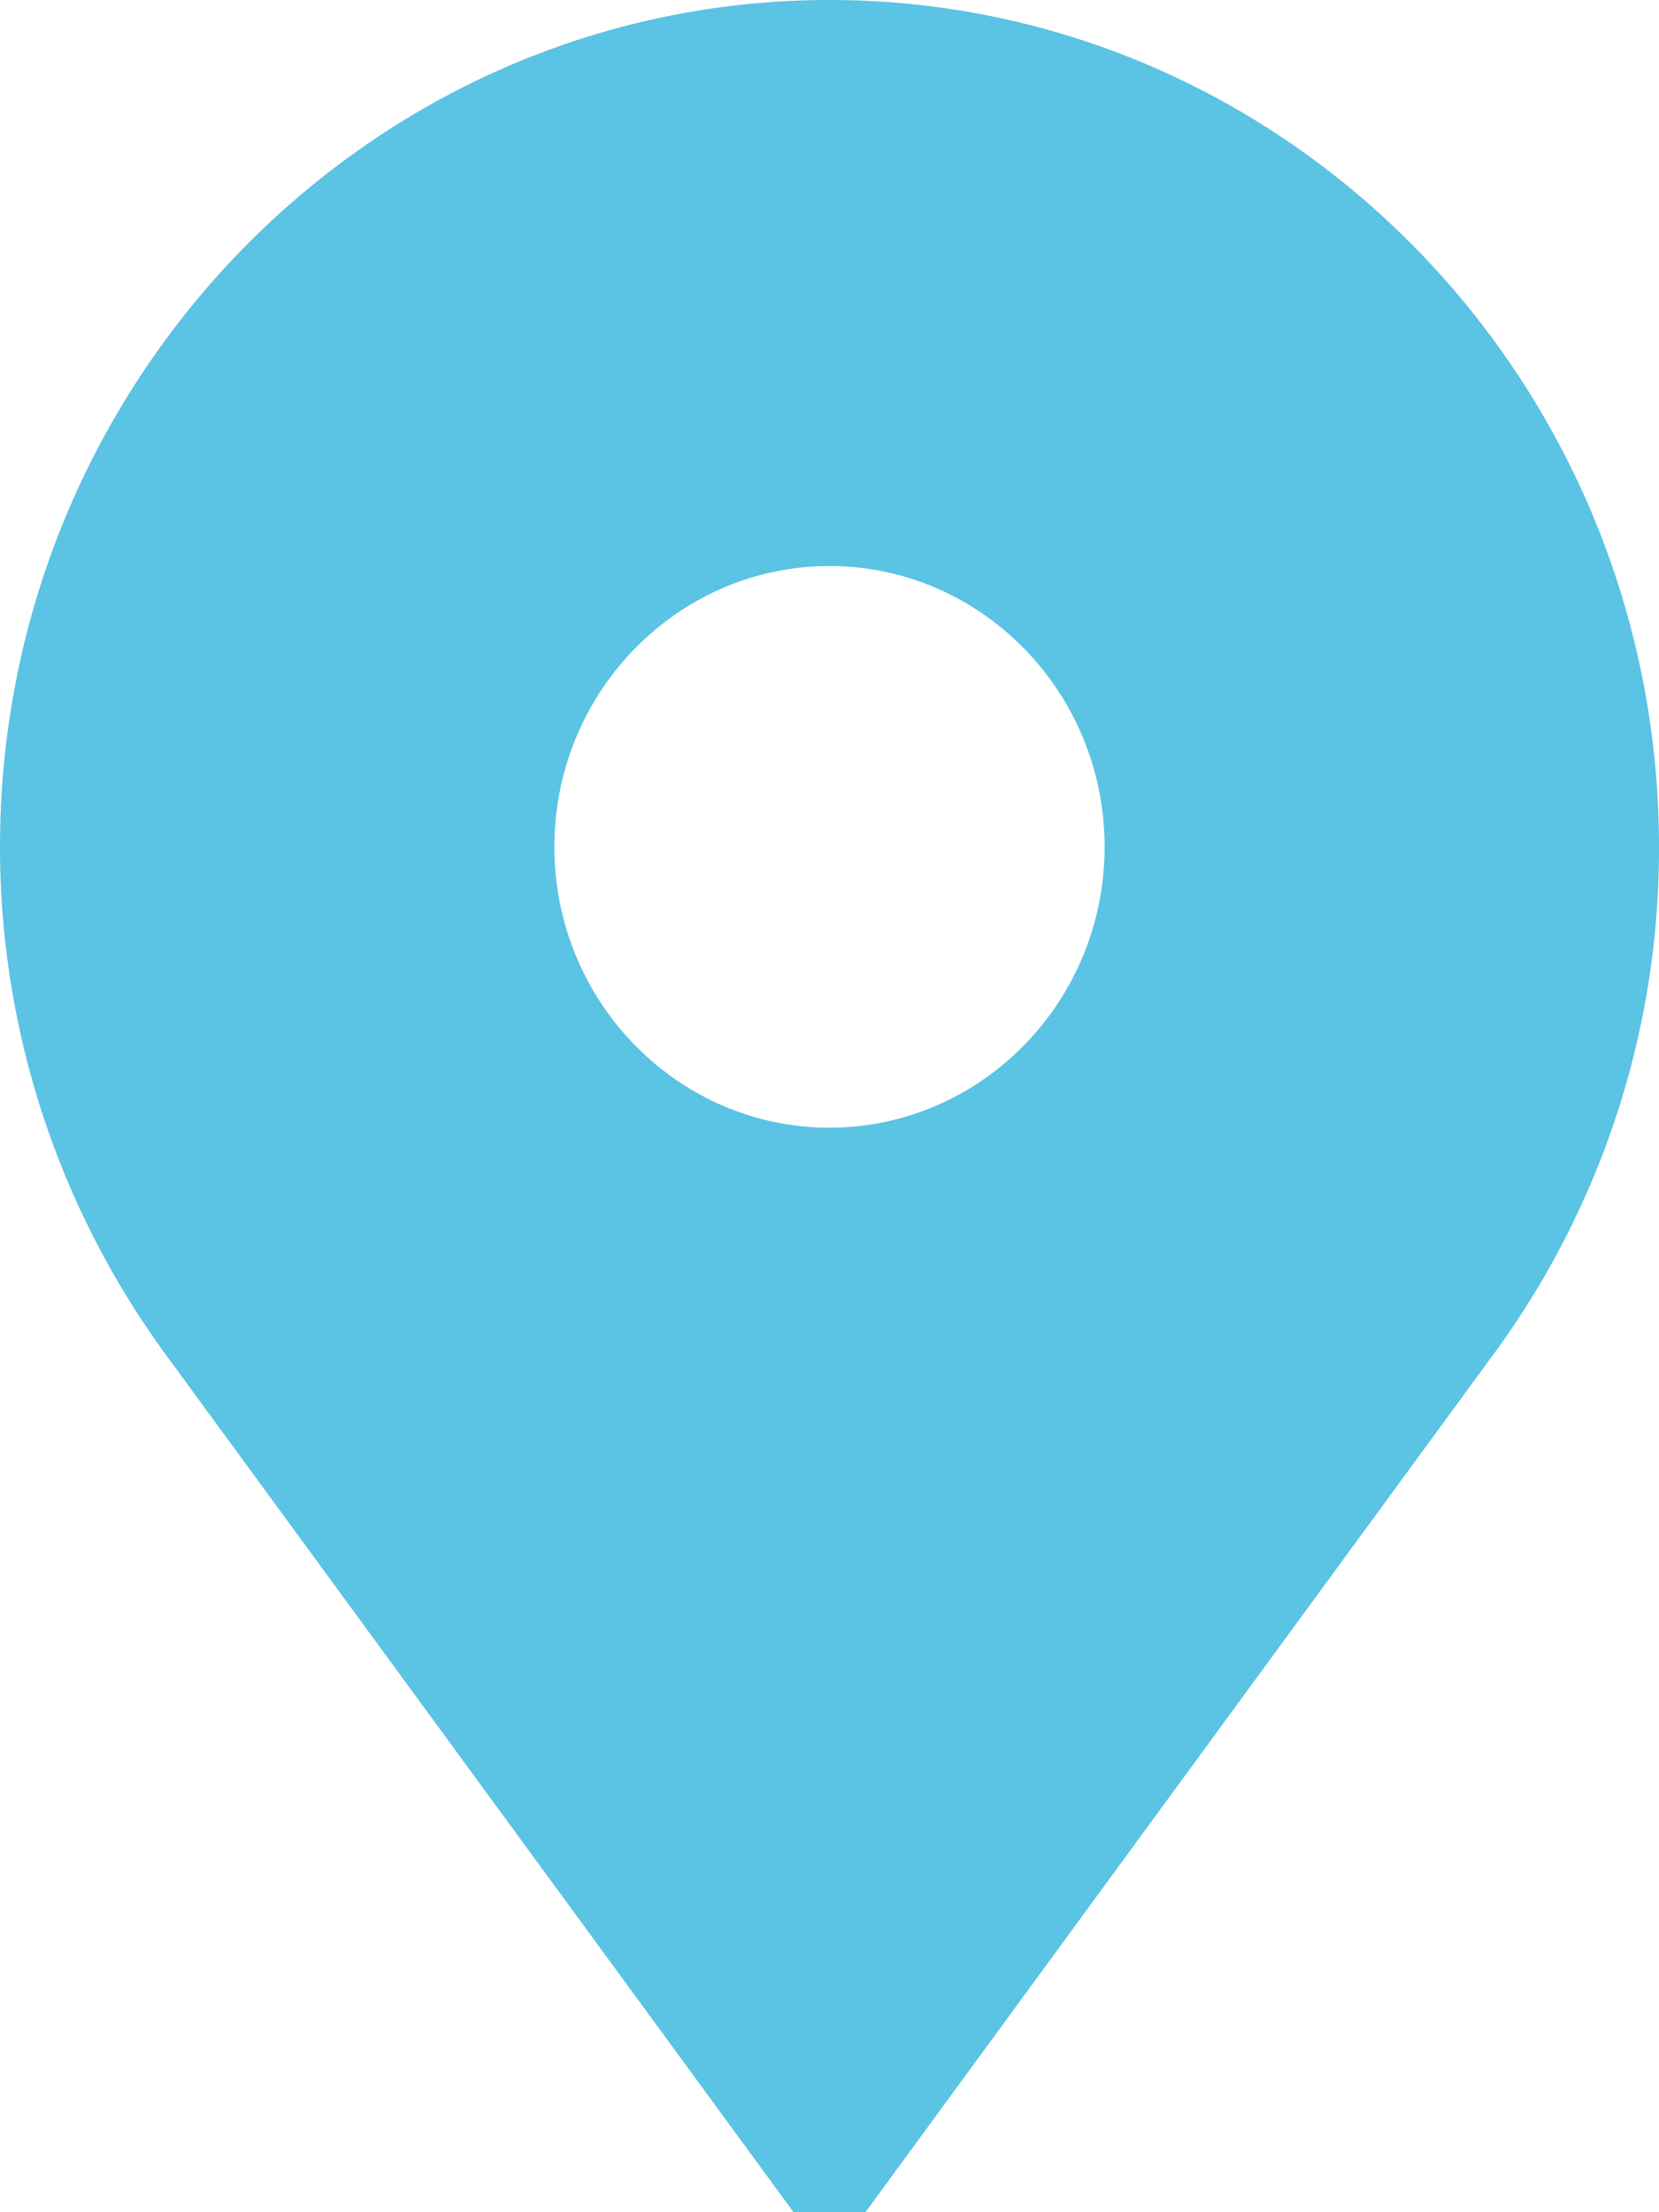 <svg width="12" height="16" fill="none" xmlns="http://www.w3.org/2000/svg"><path d="M6 0C2.692 0 0 2.748 0 6.125a6.22 6.22 0 0 0 1.22 3.701L5.74 16h.52l4.52-6.174A6.17 6.17 0 0 0 12 6.125C12 2.748 9.308 0 6 0Zm0 8.156c-1.097 0-1.99-.911-1.99-2.031S4.903 4.094 6 4.094s1.99.911 1.99 2.031S7.097 8.156 6 8.156Z" fill="#5BC3E3"/></svg>